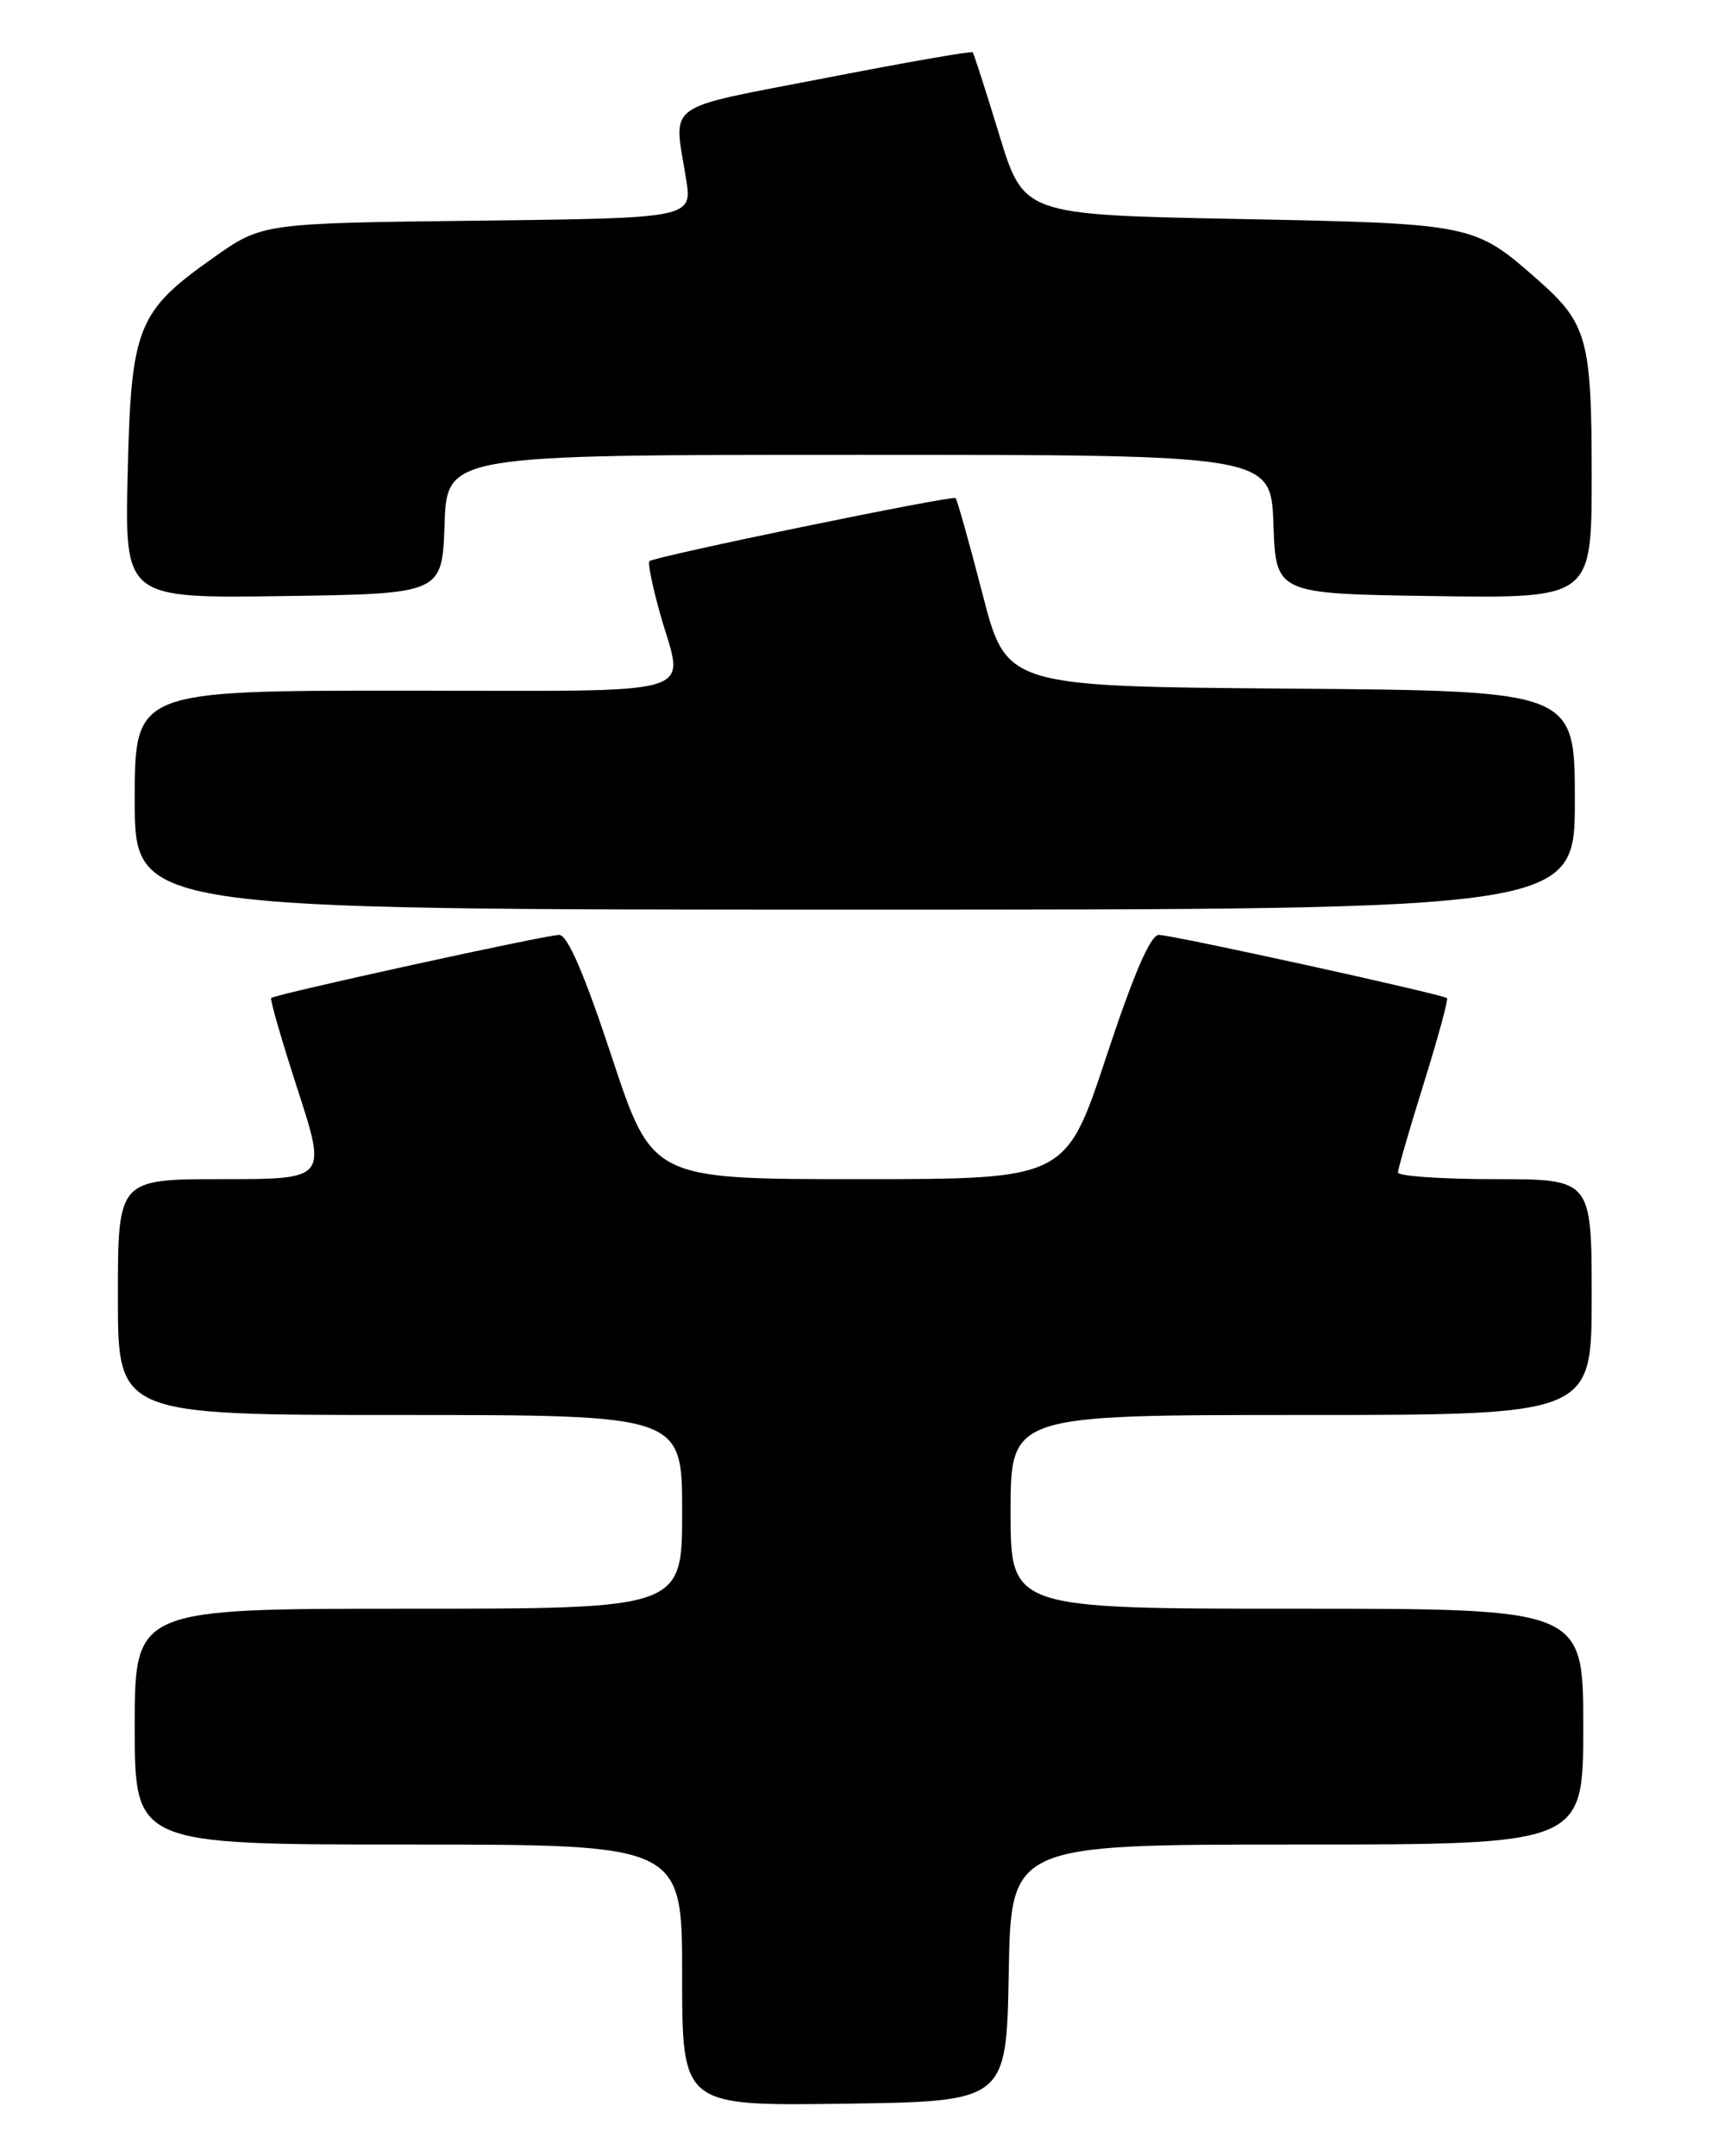 <?xml version="1.0" encoding="UTF-8" standalone="no"?>
<!DOCTYPE svg PUBLIC "-//W3C//DTD SVG 1.1//EN" "http://www.w3.org/Graphics/SVG/1.1/DTD/svg11.dtd" >
<svg xmlns="http://www.w3.org/2000/svg" xmlns:xlink="http://www.w3.org/1999/xlink" version="1.1" viewBox="0 0 204 256">
 <g >
 <path fill="currentColor"
d=" M 119.78 234.25 C 120.05 219.00 120.05 219.00 154.03 219.00 C 188.00 219.00 188.00 219.00 188.00 205.00 C 188.00 191.00 188.00 191.00 154.00 191.00 C 120.00 191.00 120.00 191.00 120.00 179.50 C 120.00 168.00 120.00 168.00 154.50 168.00 C 189.00 168.00 189.00 168.00 189.00 154.00 C 189.00 140.00 189.00 140.00 177.50 140.00 C 171.18 140.00 166.00 139.64 166.00 139.21 C 166.00 138.78 167.38 134.01 169.07 128.61 C 170.75 123.21 171.99 118.67 171.82 118.51 C 171.31 118.05 139.21 111.00 137.60 111.00 C 136.61 111.00 134.60 115.66 131.35 125.50 C 126.55 140.00 126.55 140.00 102.00 140.00 C 77.45 140.00 77.45 140.00 72.65 125.50 C 69.40 115.66 67.39 111.00 66.40 111.00 C 64.83 111.00 32.70 118.04 32.20 118.49 C 32.04 118.64 33.45 123.54 35.35 129.38 C 38.79 140.00 38.79 140.00 26.40 140.00 C 14.00 140.00 14.00 140.00 14.00 154.00 C 14.00 168.00 14.00 168.00 47.50 168.00 C 81.00 168.00 81.00 168.00 81.00 179.50 C 81.00 191.00 81.00 191.00 48.50 191.00 C 16.00 191.00 16.00 191.00 16.00 205.00 C 16.00 219.00 16.00 219.00 48.50 219.00 C 81.00 219.00 81.00 219.00 81.00 234.52 C 81.00 250.04 81.00 250.04 100.25 249.77 C 119.50 249.50 119.50 249.50 119.78 234.25 Z  M 187.00 95.01 C 187.00 82.03 187.00 82.03 153.25 81.76 C 119.50 81.50 119.50 81.50 116.66 70.50 C 115.10 64.45 113.66 59.34 113.47 59.14 C 113.11 58.78 77.82 66.04 77.11 66.63 C 76.90 66.80 77.46 69.57 78.36 72.79 C 81.21 82.95 84.34 82.00 48.00 82.00 C 16.00 82.00 16.00 82.00 16.00 95.00 C 16.00 108.00 16.00 108.00 101.50 108.00 C 187.00 108.00 187.00 108.00 187.00 95.01 Z  M 52.79 62.25 C 53.08 54.00 53.08 54.00 102.00 54.00 C 150.92 54.00 150.92 54.00 151.21 62.25 C 151.50 70.50 151.50 70.50 170.25 70.77 C 189.00 71.04 189.00 71.04 189.00 56.47 C 189.00 40.25 188.48 38.39 182.54 33.17 C 175.03 26.57 174.90 26.55 147.03 26.00 C 121.56 25.50 121.56 25.50 118.65 16.00 C 117.06 10.78 115.64 6.37 115.50 6.21 C 115.36 6.04 107.43 7.43 97.87 9.29 C 78.55 13.04 79.98 12.00 81.46 21.20 C 82.21 25.90 82.21 25.90 56.67 26.20 C 31.13 26.50 31.13 26.50 25.32 30.61 C 16.29 36.99 15.56 38.82 15.16 56.27 C 14.82 71.04 14.82 71.04 33.66 70.77 C 52.50 70.50 52.50 70.50 52.79 62.25 Z "/>
</g>
</svg>